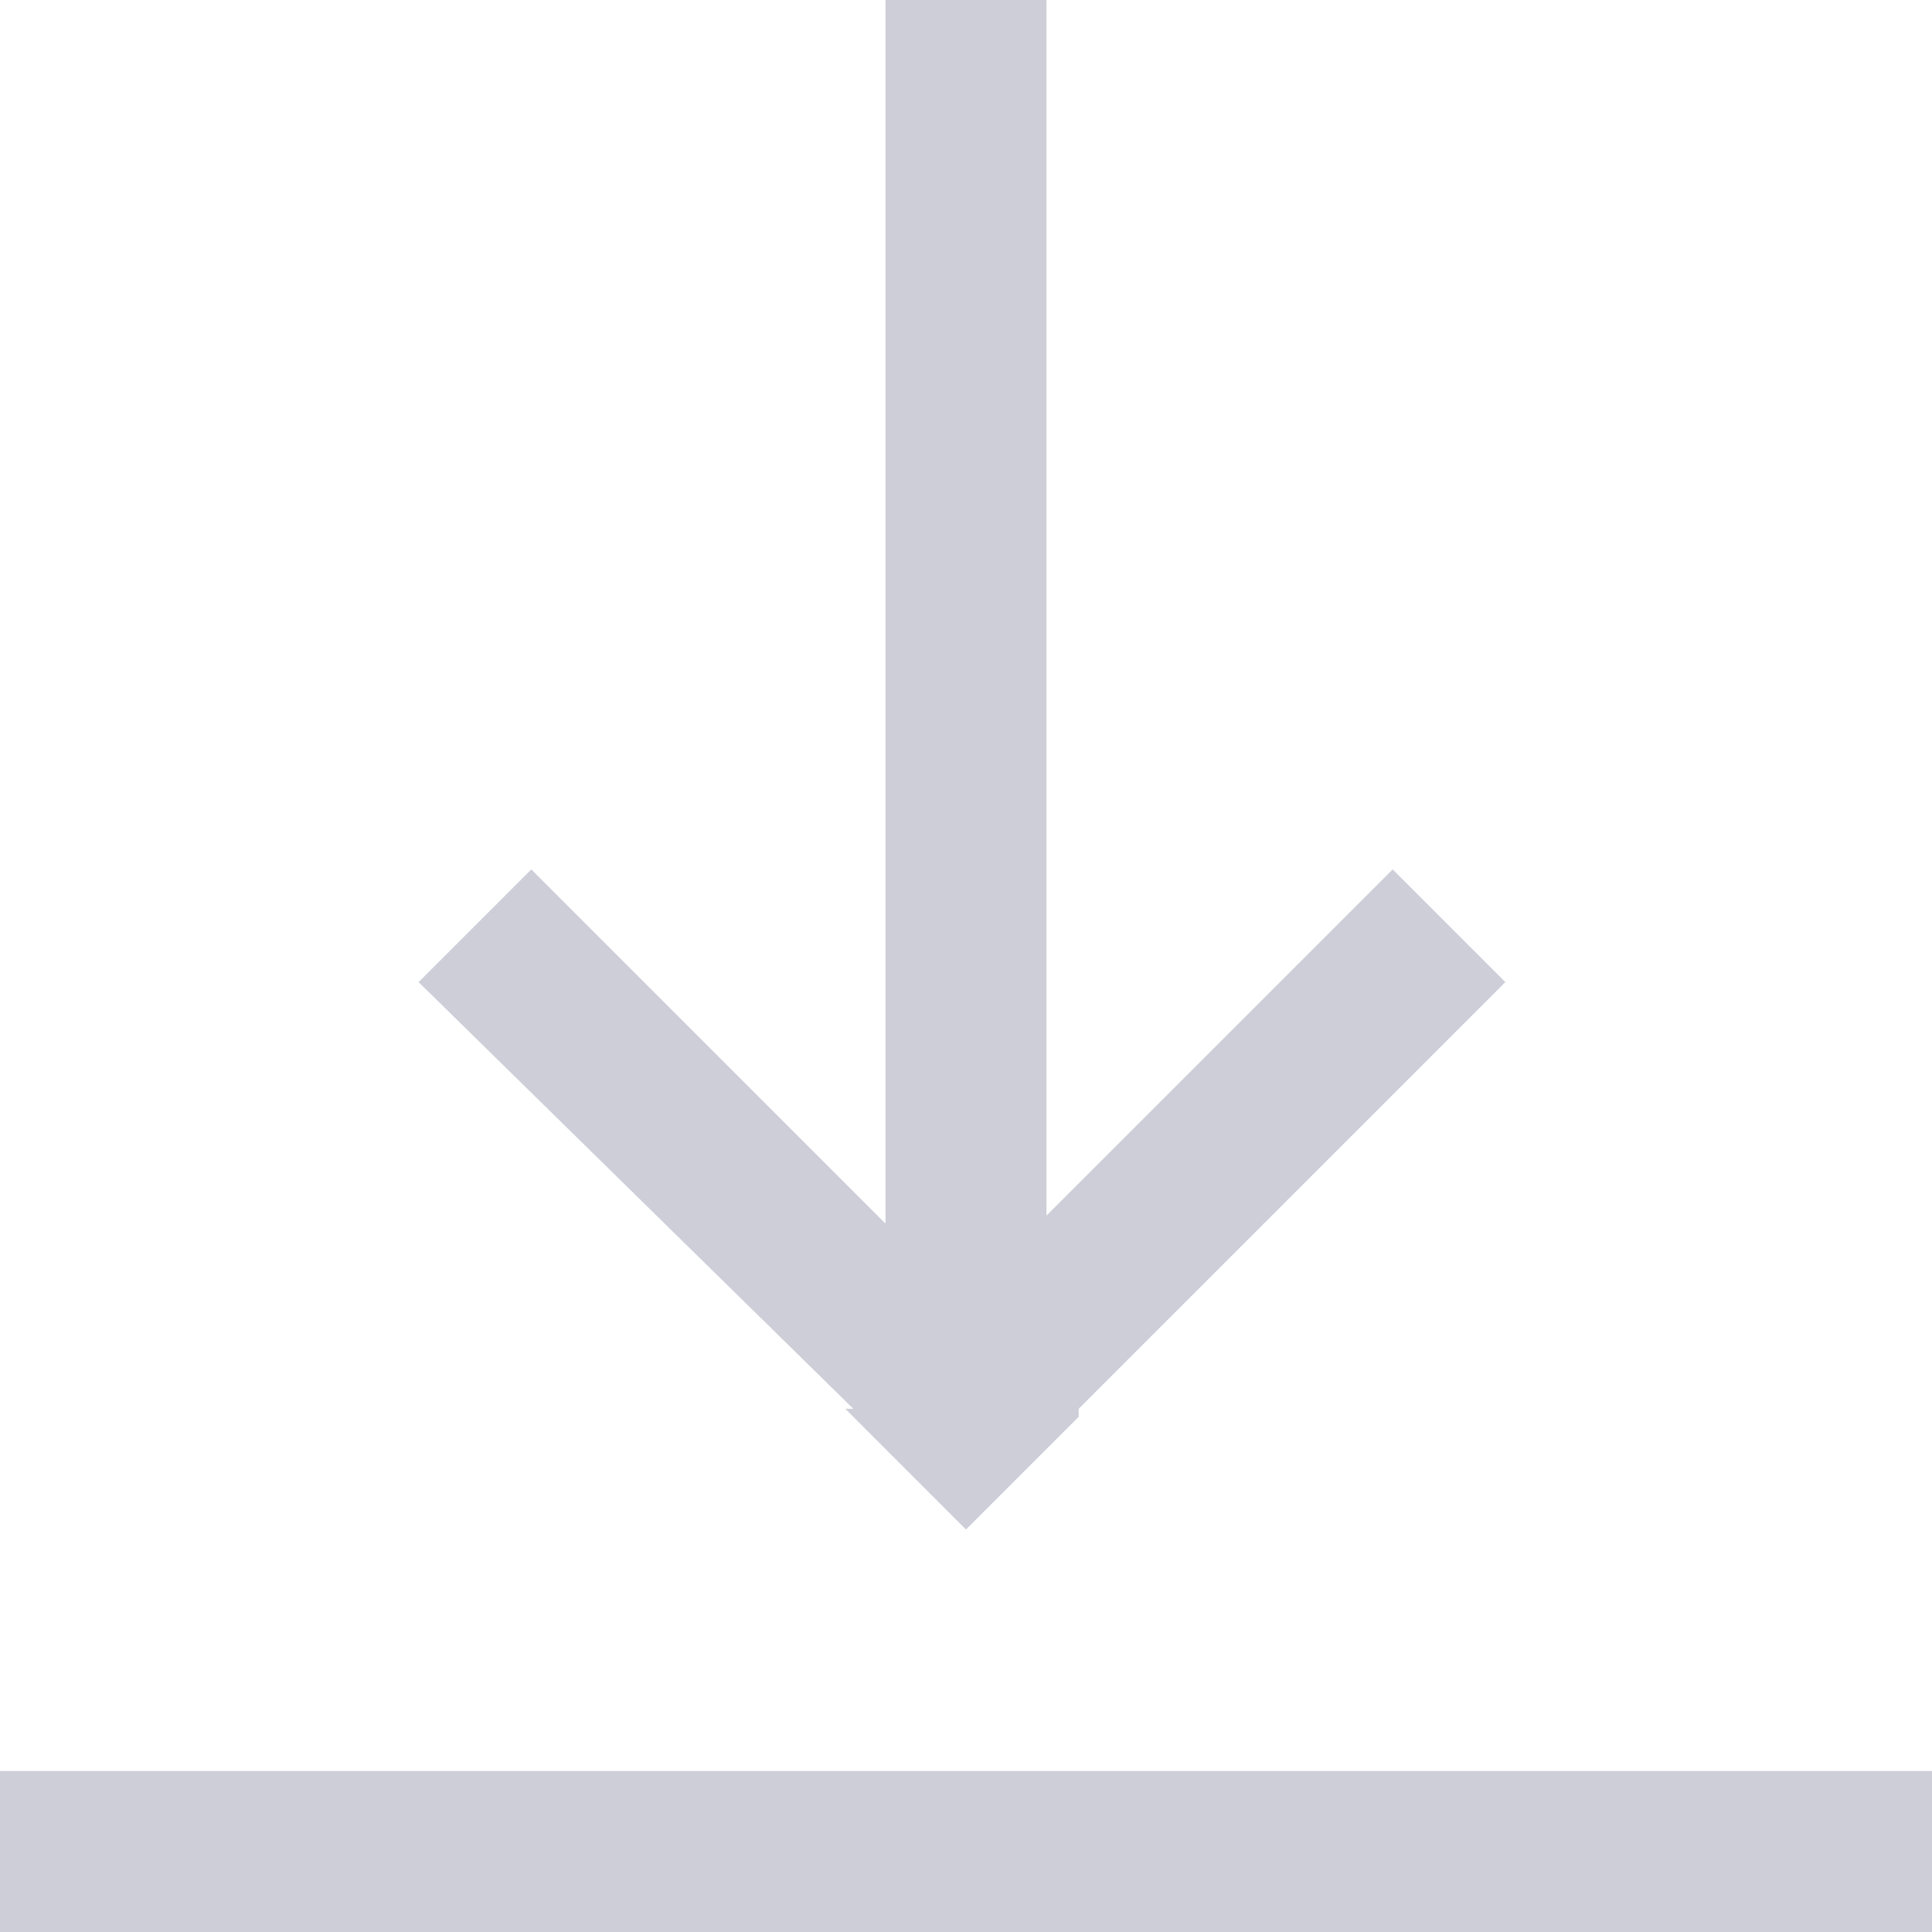 <?xml version="1.0" encoding="utf-8"?>
<!-- Generator: Adobe Illustrator 22.0.1, SVG Export Plug-In . SVG Version: 6.00 Build 0)  -->
<svg version="1.1" id="Ebene_1" xmlns="http://www.w3.org/2000/svg" xmlns:xlink="http://www.w3.org/1999/xlink" x="0px" y="0px"
	 viewBox="0 0 24 24" style="enable-background:new 0 0 24 24;" xml:space="preserve">
<style type="text/css">
	.st0{fill:none;}
	.st1{fill:#CECED9;}
</style>
<title>Element 218</title>
<g id="Ebene_2_1_">
	<g id="Platzhalter">
		<rect y="0" class="st0" width="24" height="24"/>
	</g>
	<g id="Ebene_1-2">
		<polygon class="st1" points="10.5,17.5 12,19 12,19 12,19 13.4,17.6 13.4,17.5 18.7,12.2 17.3,10.8 13,15.1 13,0 11,0 11,15.2 
			6.6,10.8 5.2,12.2 10.6,17.5 		"/>
		<rect y="22" class="st1" width="24" height="2"/>
	</g>
</g>
</svg>
